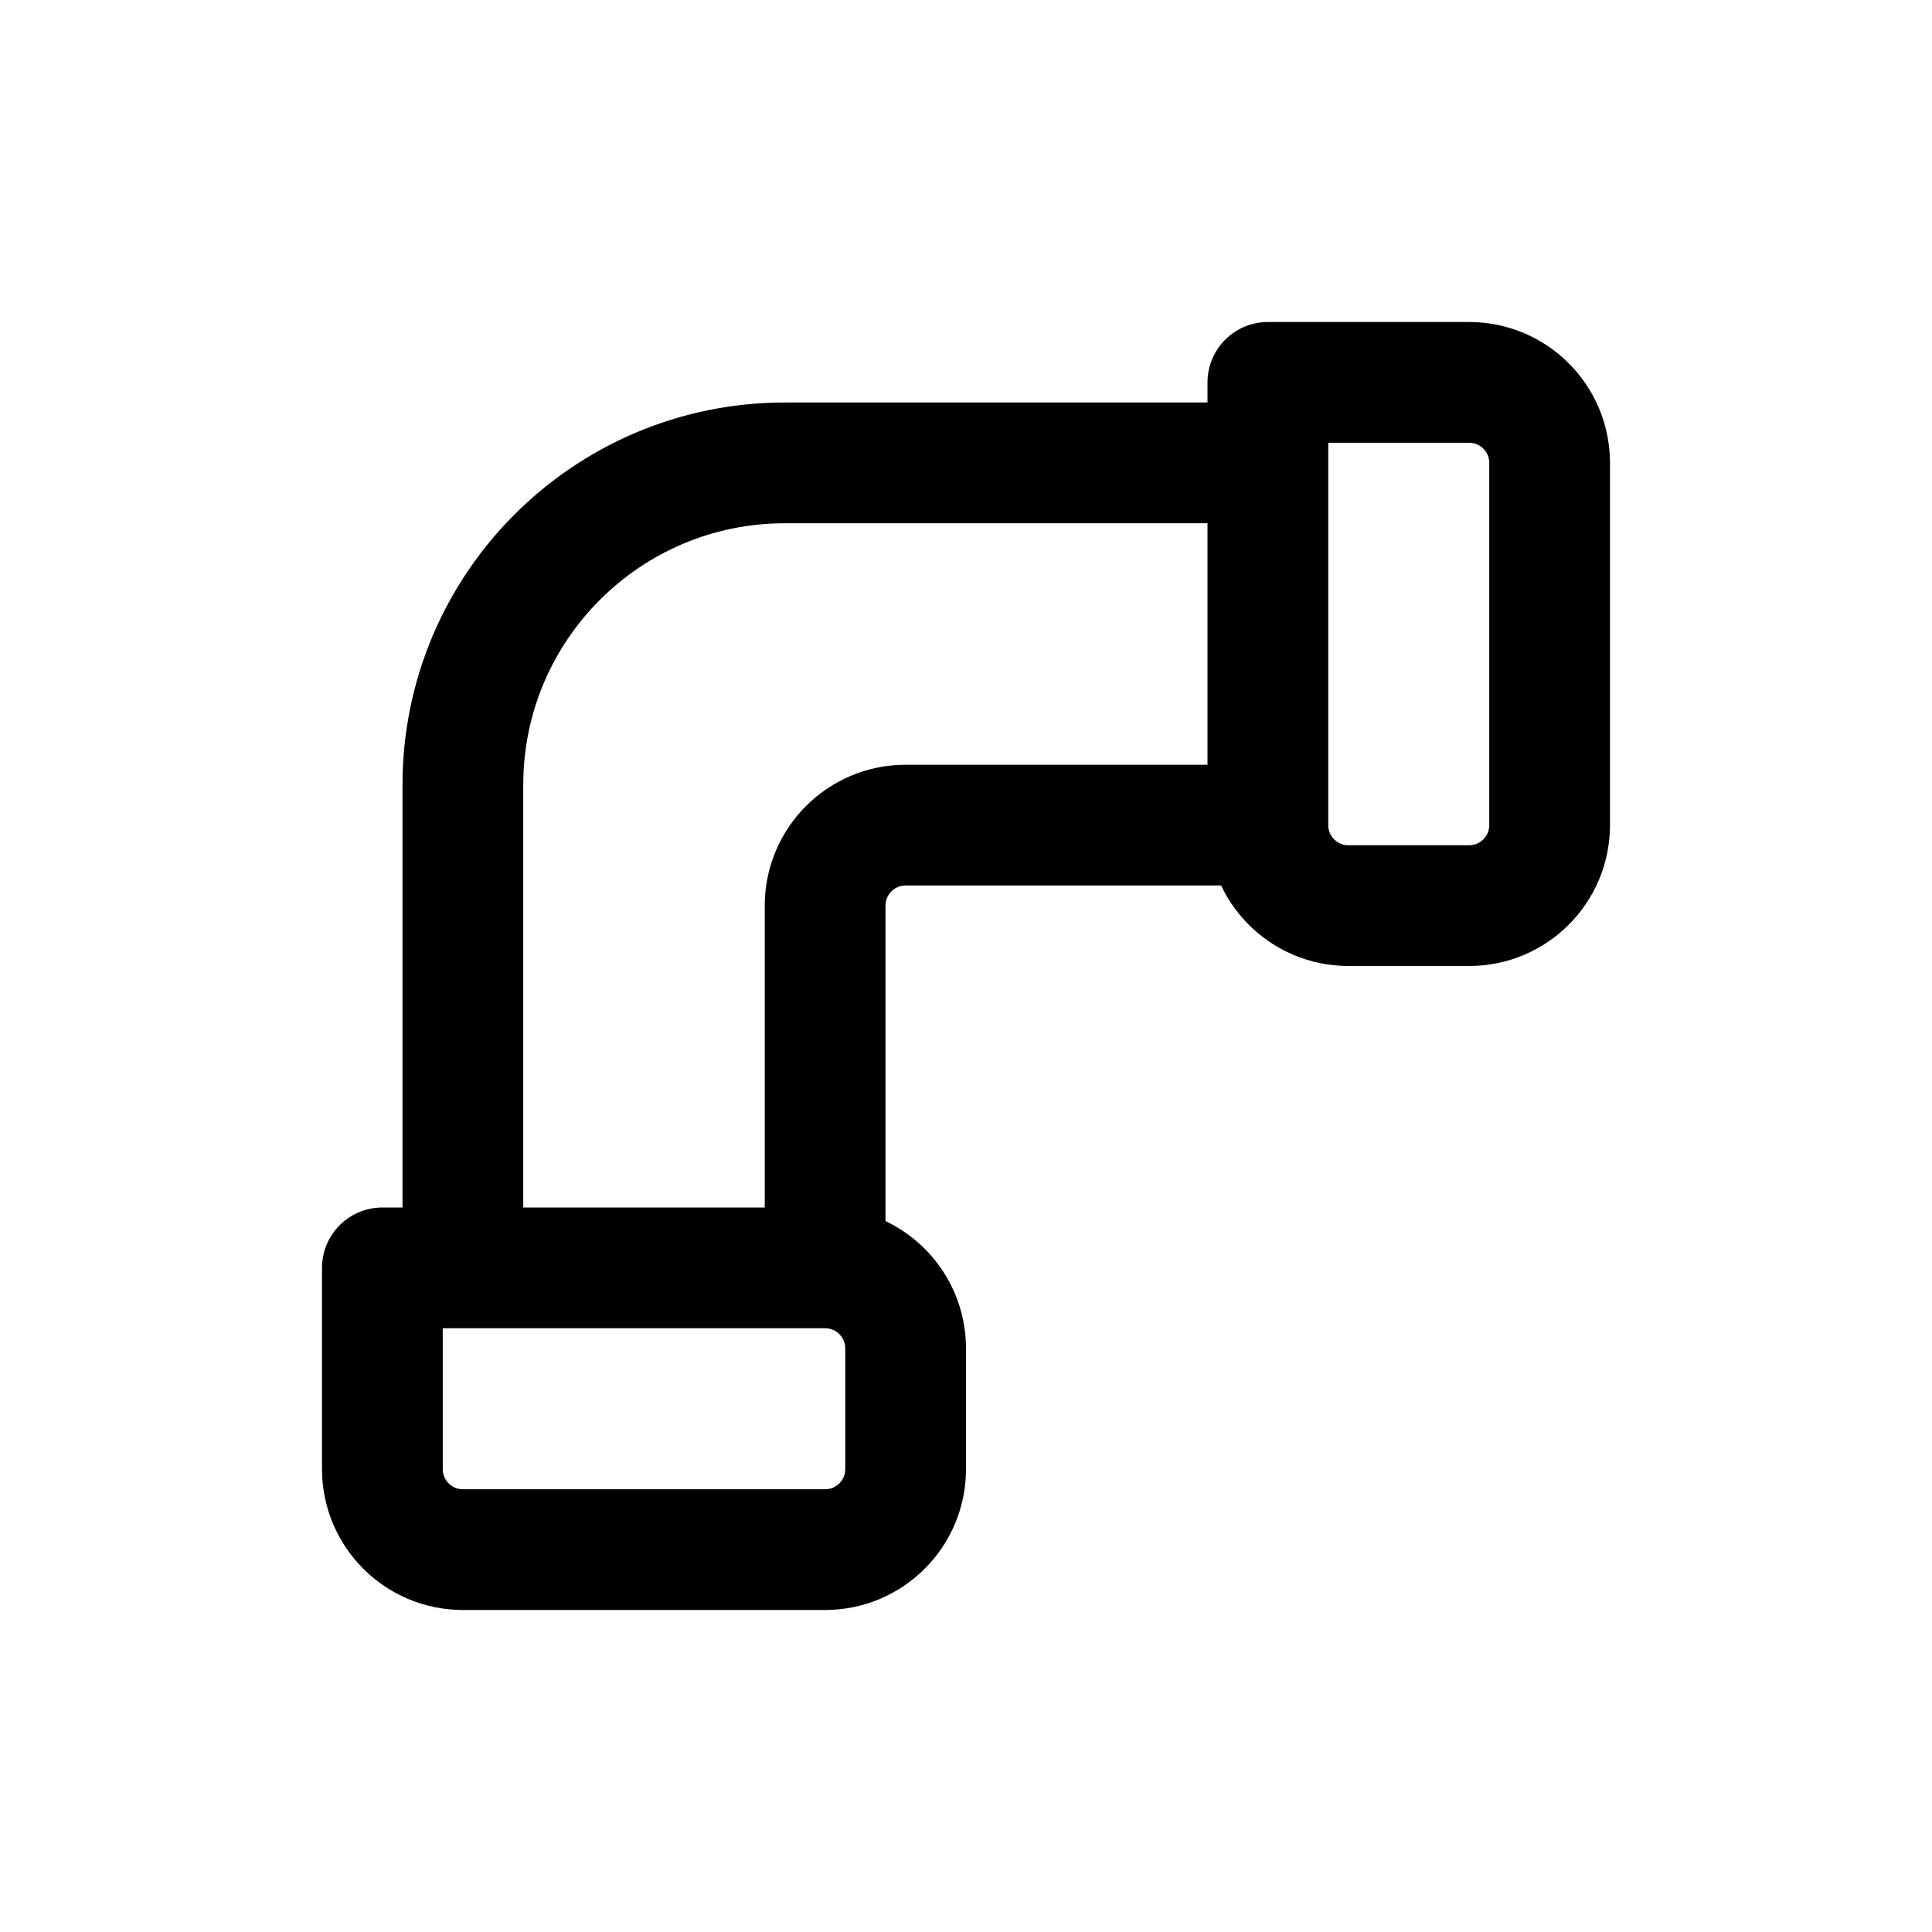 <svg width="24" height="24" viewBox="0 0 24 24" fill="none" xmlns="http://www.w3.org/2000/svg">
<path d="M15.75 5.75V4.75H18.25C18.802 4.75 19.25 5.198 19.25 5.75V10.25C19.25 10.802 18.802 11.25 18.25 11.25H16.75C16.198 11.25 15.75 10.802 15.75 10.25M15.75 5.75H9.75C7.541 5.75 5.75 7.541 5.75 9.75V15.75H4.75M15.75 5.75V10.25M15.75 10.25H11.25C10.698 10.25 10.25 10.698 10.25 11.25V15.75M10.25 15.75H4.75M10.25 15.75C10.802 15.75 11.25 16.198 11.25 16.75V18.25C11.25 18.802 10.802 19.25 10.25 19.25H5.75C5.198 19.25 4.75 18.802 4.75 18.25V15.75" stroke="#141414" style="stroke:#141414;stroke:color(display-p3 0.08 0.08 0.08);stroke-opacity:1;" stroke-width="1.5" stroke-linecap="round" stroke-linejoin="round"/>
</svg>
